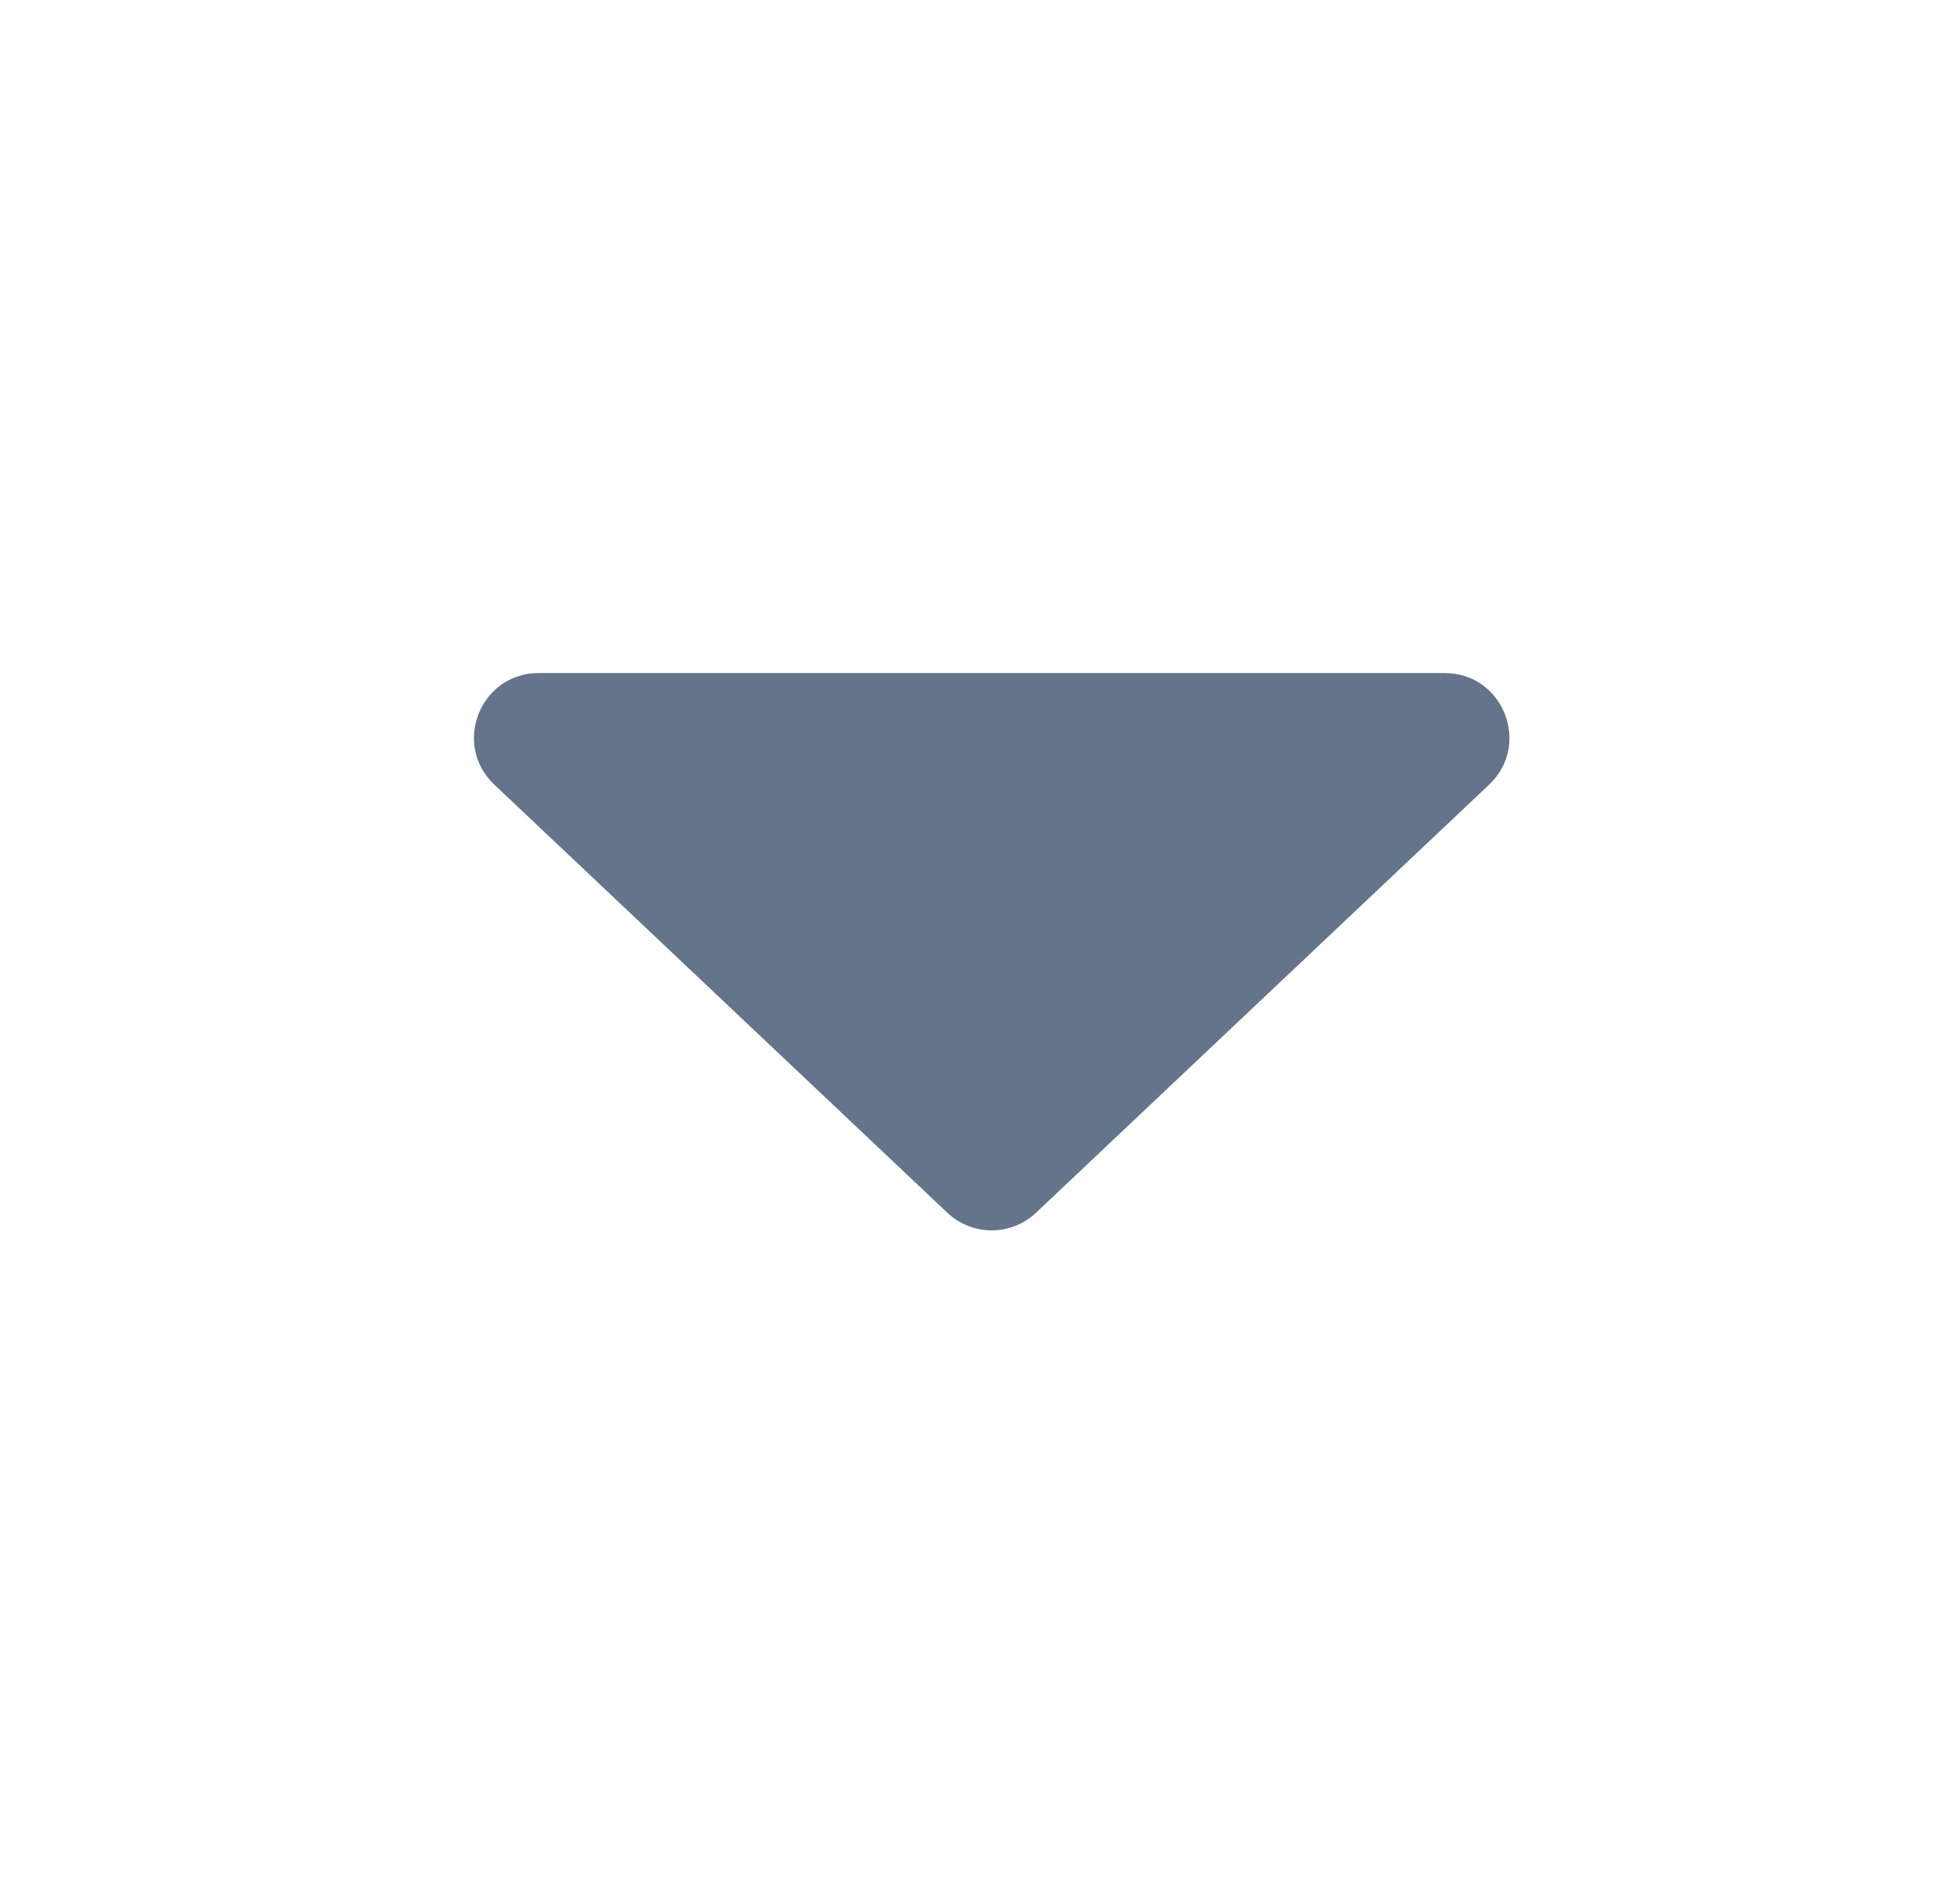 <svg width="25" height="24" viewBox="0 0 25 24" fill="none" xmlns="http://www.w3.org/2000/svg">
<path d="M13.215 15.465C12.898 15.765 12.401 15.765 12.083 15.465L6.305 10.006C5.763 9.494 6.125 8.583 6.871 8.583L18.428 8.583C19.173 8.583 19.535 9.494 18.994 10.006L13.215 15.465Z" fill="#64748B"/>
</svg>

